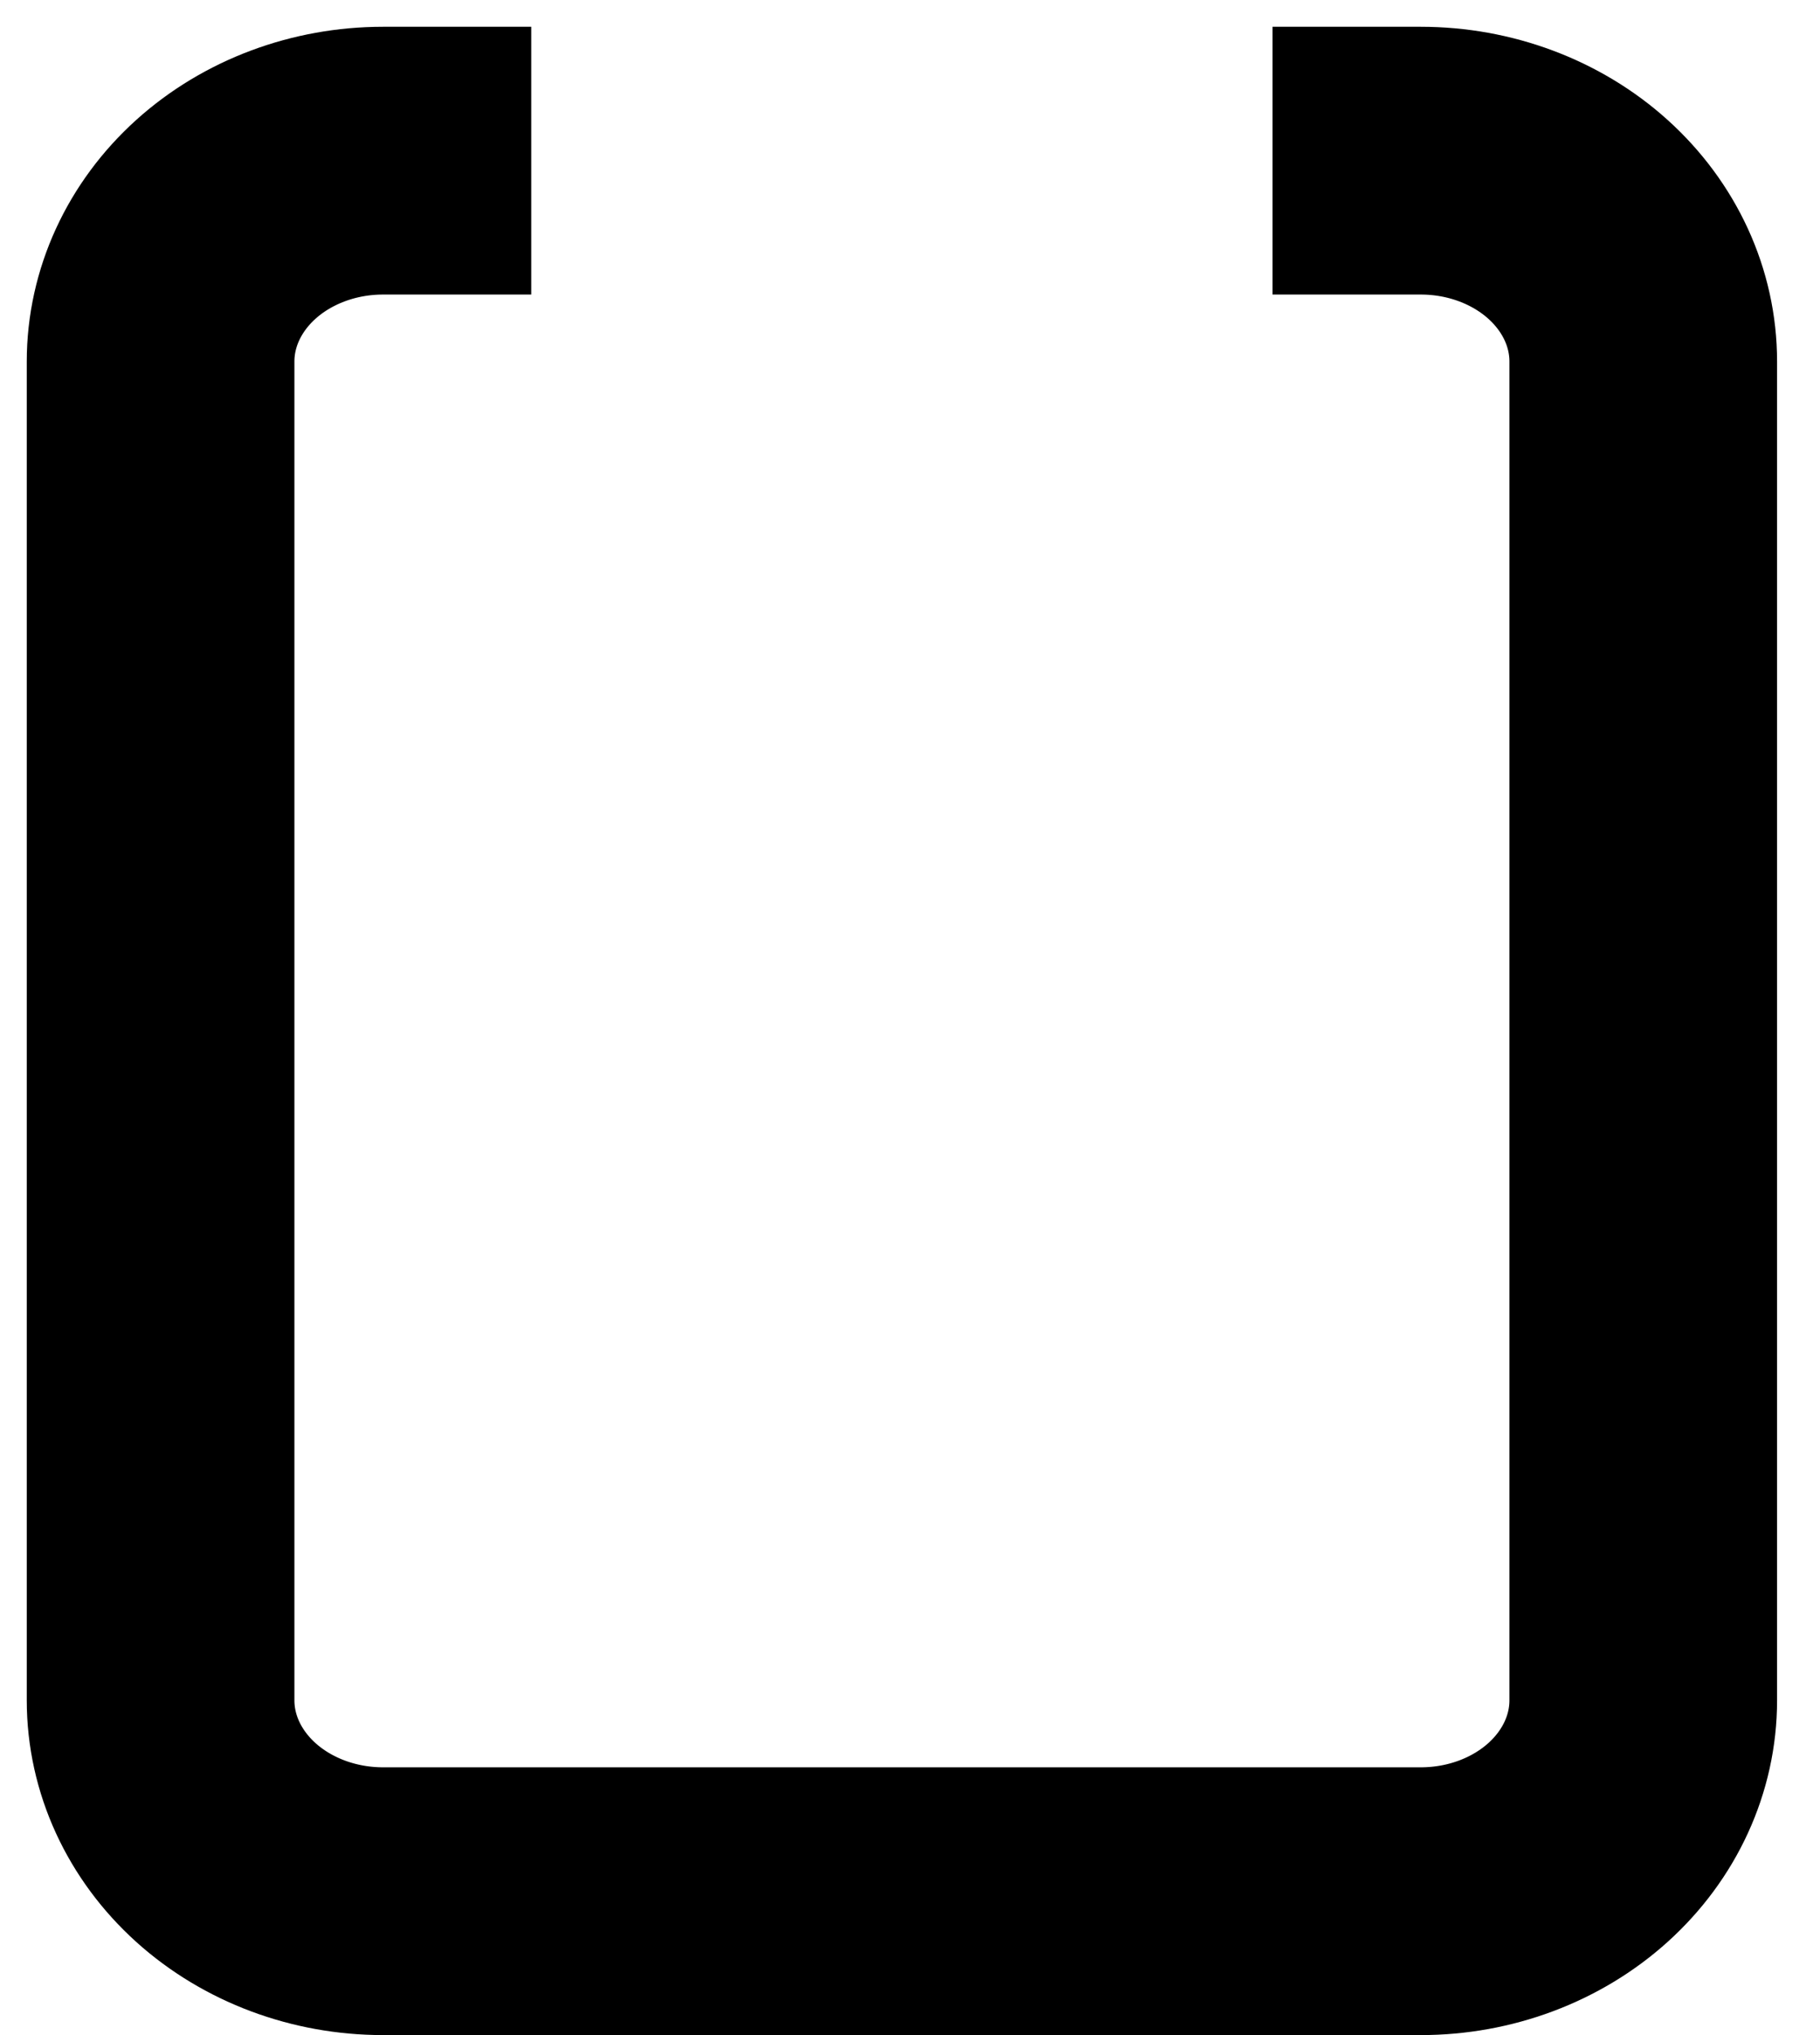 <svg width="34" height="38" viewBox="0 0 34 38" fill="none" xmlns="http://www.w3.org/2000/svg">
<path d="M23.773 3H26.543C27.645 3 28.702 3.395 29.481 4.098C30.26 4.802 30.698 5.755 30.698 6.75V31.75C30.698 32.745 30.26 33.698 29.481 34.402C28.702 35.105 27.645 35.5 26.543 35.5H7.155C6.053 35.5 4.996 35.105 4.217 34.402C3.438 33.698 3 32.745 3 31.75V6.75C3 5.755 3.438 4.802 4.217 4.098C4.996 3.395 6.053 3 7.155 3H9.924" stroke="black" stroke-width="5" stroke-linejoin="round"/>
</svg>
